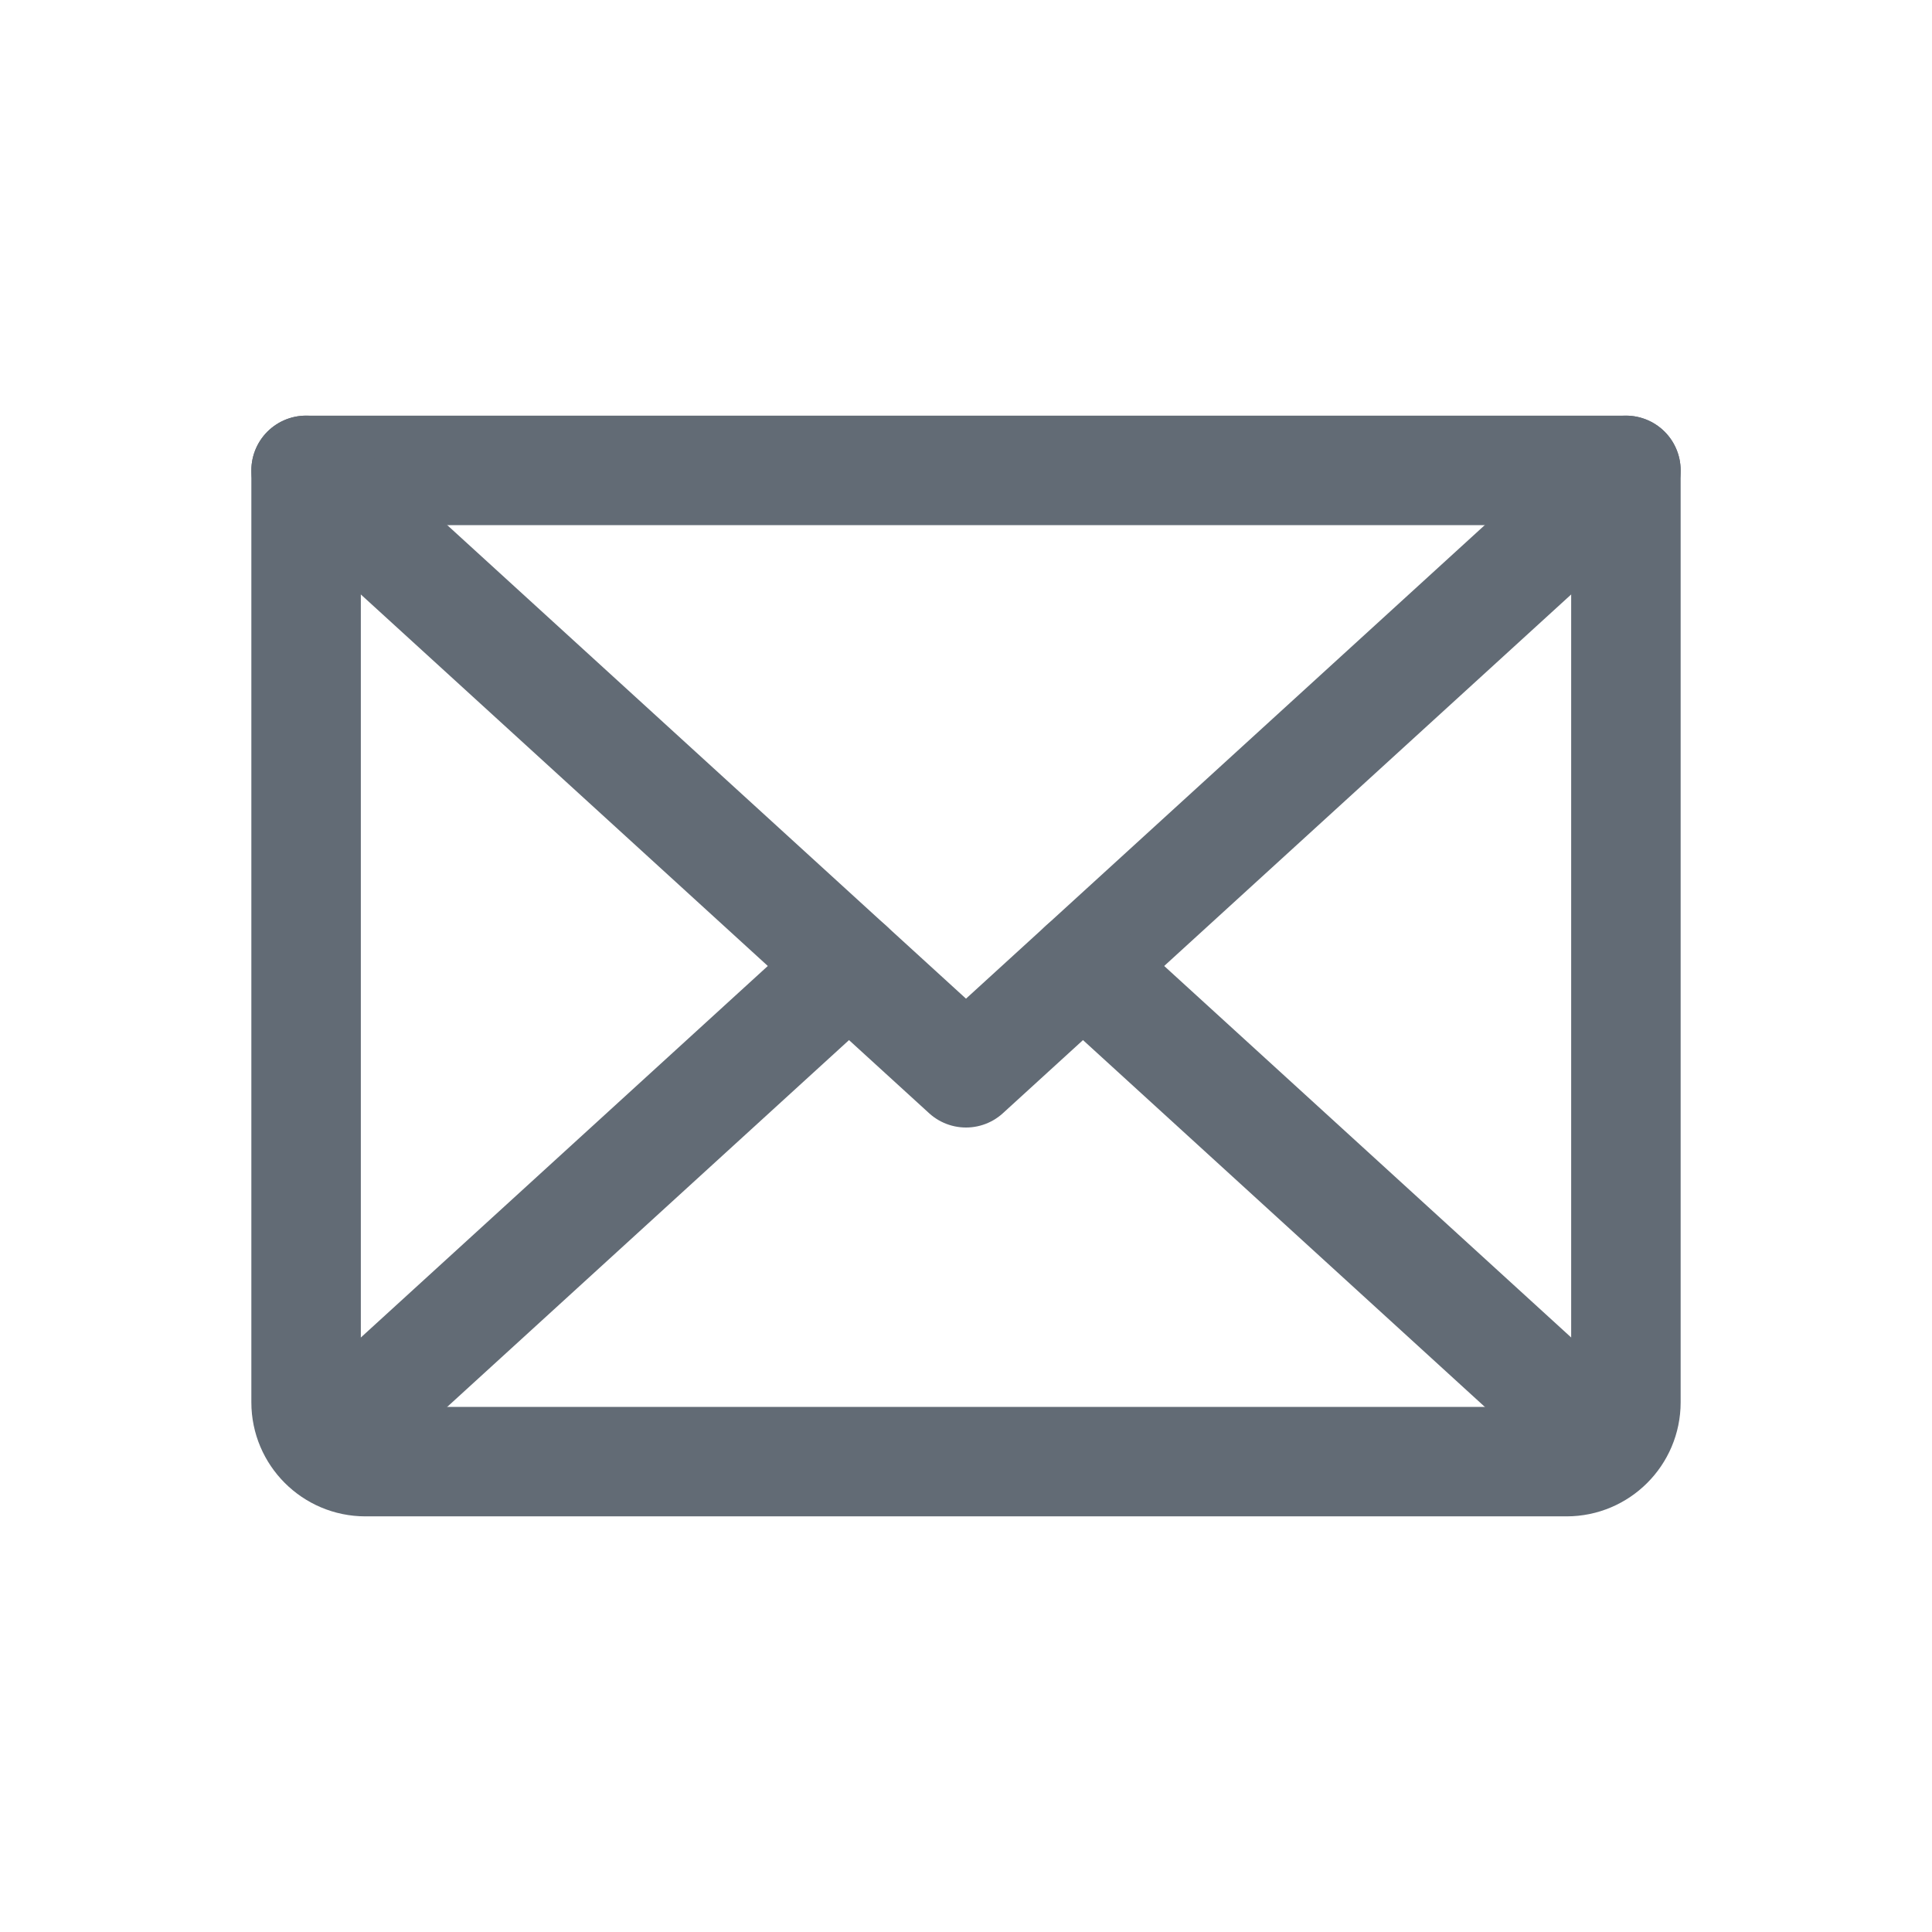 <?xml version="1.0" encoding="UTF-8"?><svg id="_레이어_2" xmlns="http://www.w3.org/2000/svg" viewBox="0 0 300 300"><defs><style>.cls-1{fill:none;stroke:#626b75;stroke-linecap:round;stroke-linejoin:round;stroke-width:17px;}</style></defs><path class="cls-1" d="M47.53,73.04H252.47V217.75c0,5.08-4.13,9.21-9.21,9.21H56.74c-5.08,0-9.21-4.13-9.21-9.21V73.04h0Z"/><polyline class="cls-1" points="47.53 73.04 150 166.58 252.47 73.04"/><line class="cls-1" x1="131.83" y1="150" x2="54.34" y2="220.74"/><line class="cls-1" x1="245.93" y1="220.98" x2="168.17" y2="150"/></svg>